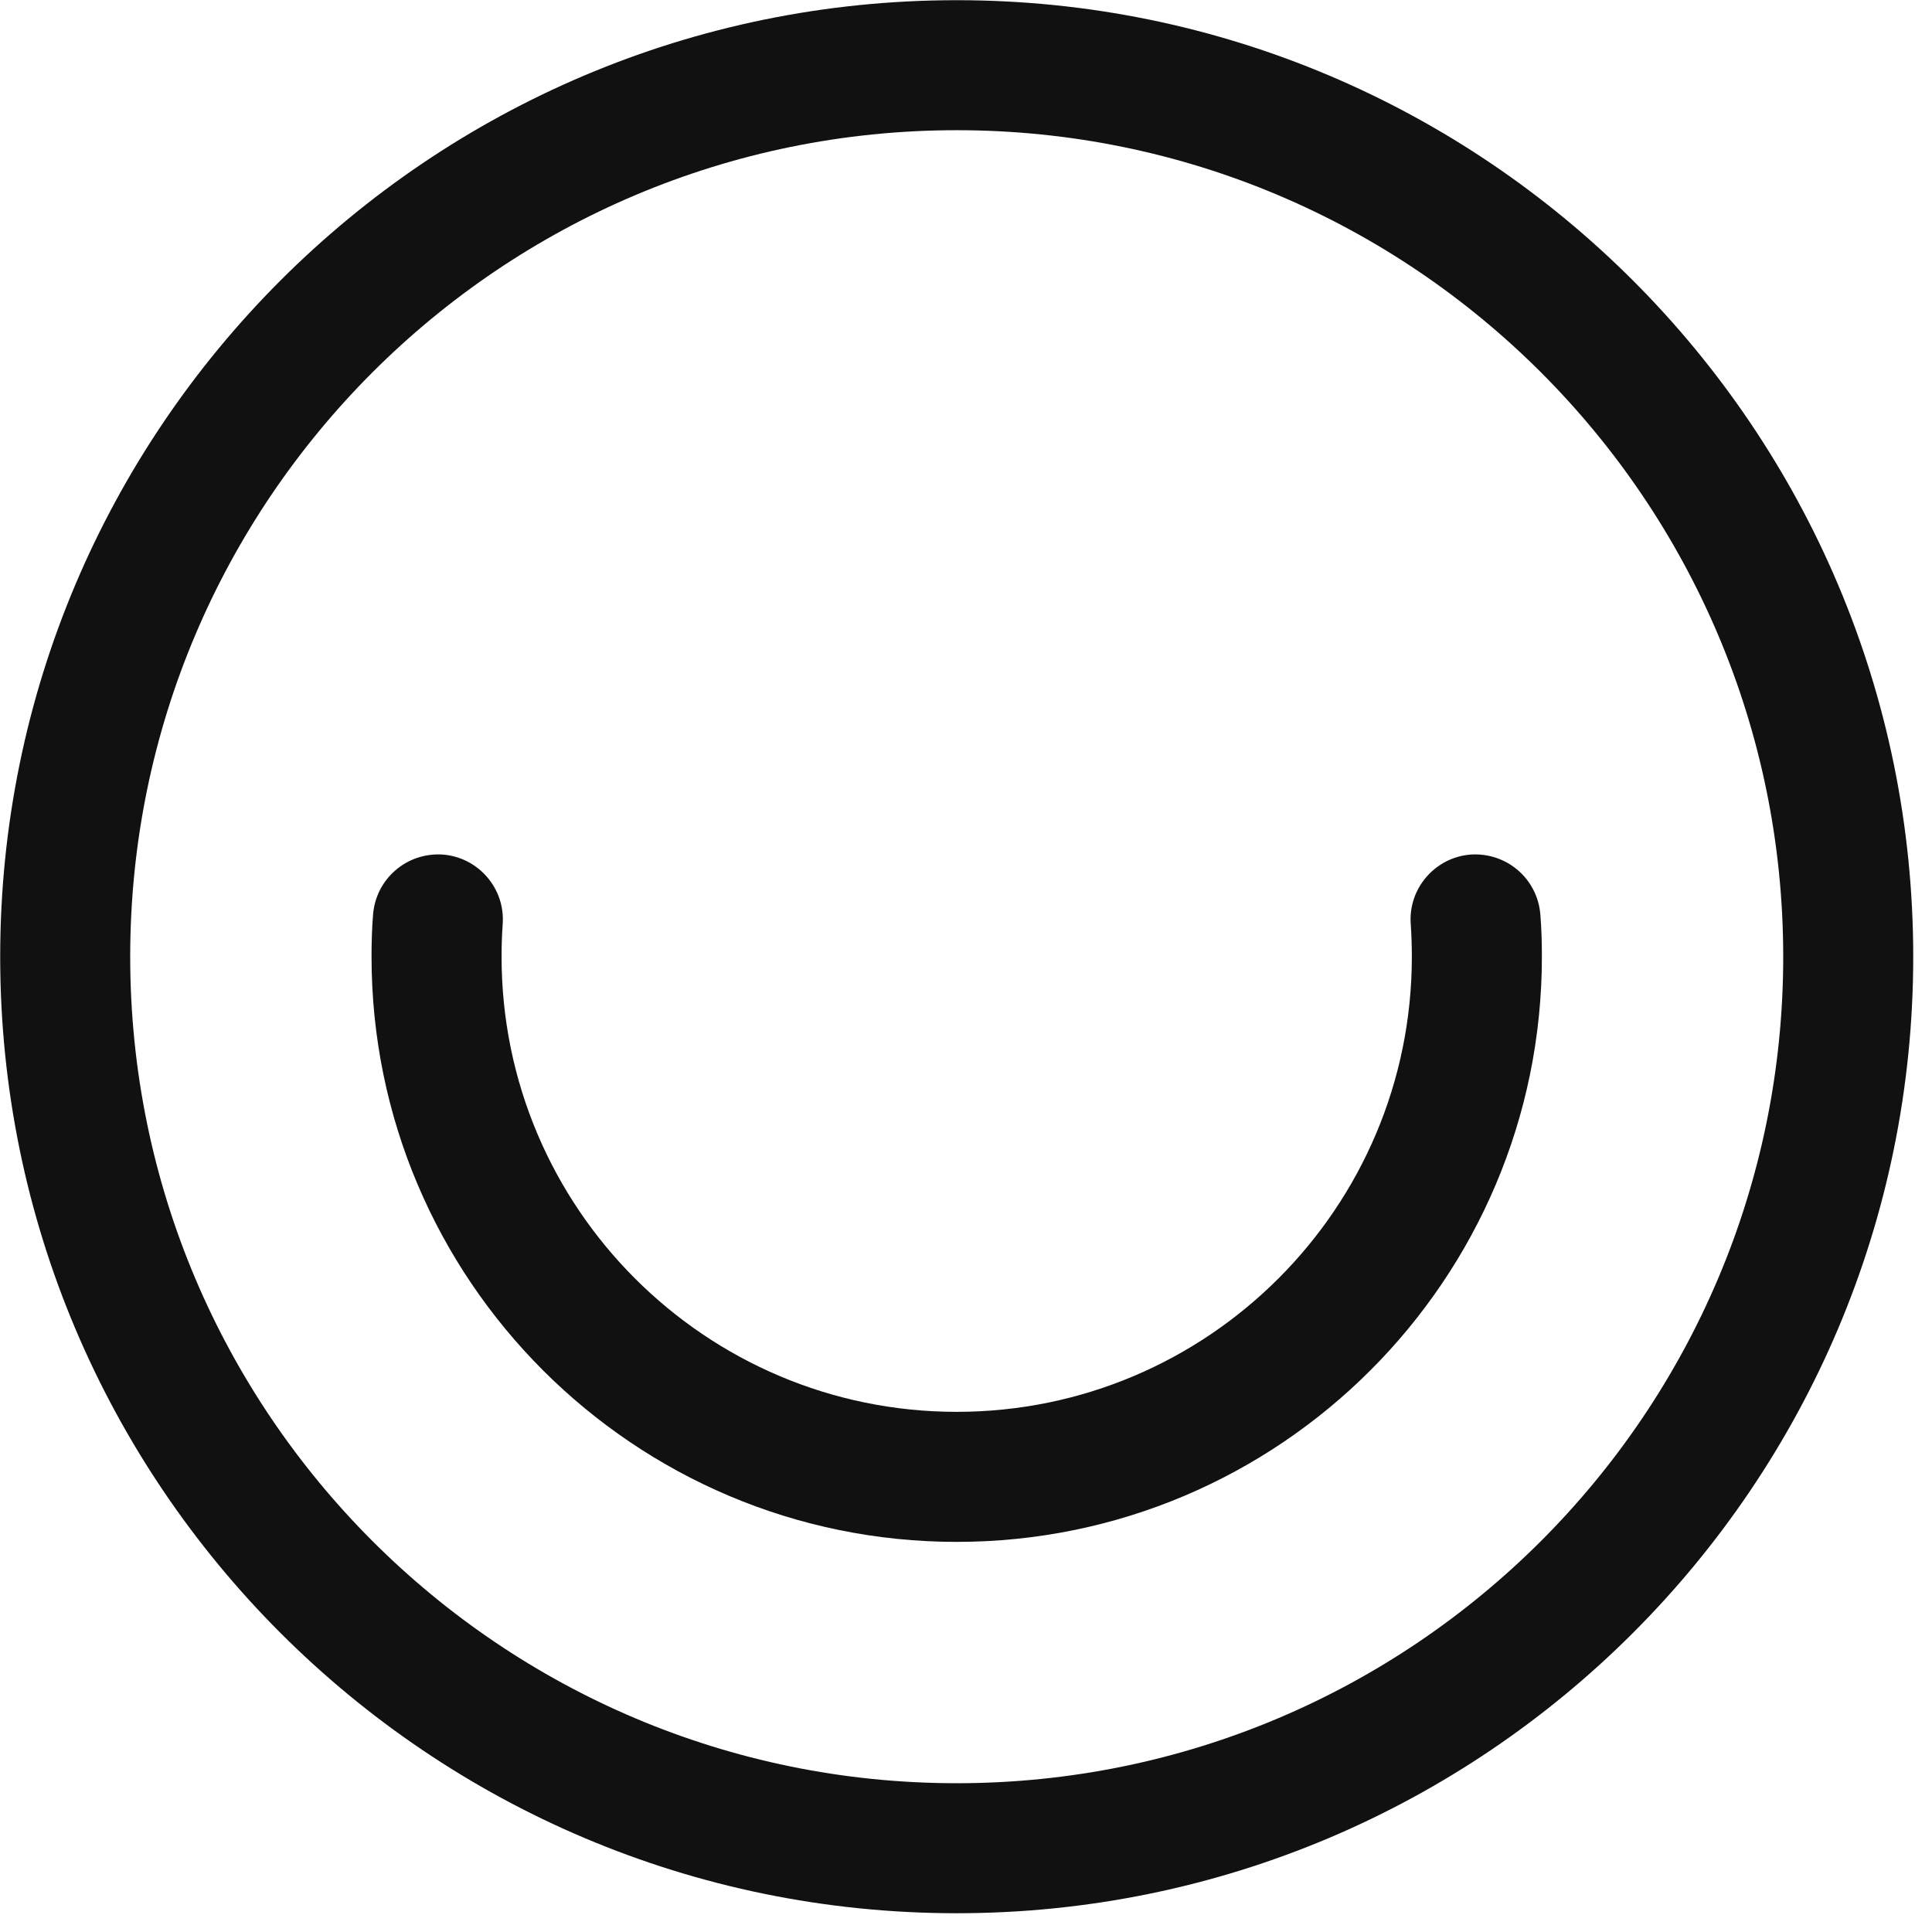 <?xml version="1.0" encoding="UTF-8" standalone="no"?>
<!DOCTYPE svg PUBLIC "-//W3C//DTD SVG 1.1//EN" "http://www.w3.org/Graphics/SVG/1.1/DTD/svg11.dtd">
<svg width="100%" height="100%" viewBox="0 0 52 52" version="1.1" xmlns="http://www.w3.org/2000/svg" xmlns:xlink="http://www.w3.org/1999/xlink" xml:space="preserve" xmlns:serif="http://www.serif.com/" style="fill-rule:evenodd;clip-rule:evenodd;stroke-linejoin:round;stroke-miterlimit:2;">
    <g transform="matrix(1,0,0,1,-1270.25,-1128.25)">
        <g transform="matrix(1.474,-2.77556e-17,-8.32667e-17,1.474,1296,1154)">
            <path d="M0,-17.466C-9.64,-17.466 -17.466,-9.64 -17.466,0C-17.466,9.64 -9.64,17.466 0,17.466C9.64,17.466 17.466,9.64 17.466,0C17.466,-9.64 9.64,-17.466 0,-17.466ZM0,-15.092C8.329,-15.092 15.092,-8.329 15.092,0C15.092,8.329 8.329,15.092 0,15.092C-8.329,15.092 -15.092,8.329 -15.092,0C-15.092,-8.329 -8.329,-15.092 0,-15.092Z" style="fill:rgb(17,17,17);"/>
        </g>
        <g transform="matrix(1,0,0,1,124,-47)">
            <path d="M1184.22,1200.12C1184.24,1200.41 1184.25,1200.7 1184.25,1201C1184.25,1207.76 1178.76,1213.25 1172,1213.25C1165.24,1213.25 1159.75,1207.76 1159.75,1201C1159.75,1200.7 1159.76,1200.41 1159.78,1200.12C1159.85,1199.16 1159.12,1198.32 1158.16,1198.25C1157.19,1198.19 1156.36,1198.91 1156.29,1199.88C1156.26,1200.25 1156.25,1200.62 1156.25,1201C1156.25,1209.69 1163.31,1216.75 1172,1216.75C1180.69,1216.75 1187.75,1209.69 1187.75,1201C1187.75,1200.62 1187.74,1200.25 1187.71,1199.88C1187.64,1198.91 1186.81,1198.19 1185.84,1198.25C1184.88,1198.32 1184.15,1199.16 1184.22,1200.12Z" style="fill:rgb(17,17,17);"/>
        </g>
    </g>
</svg>

